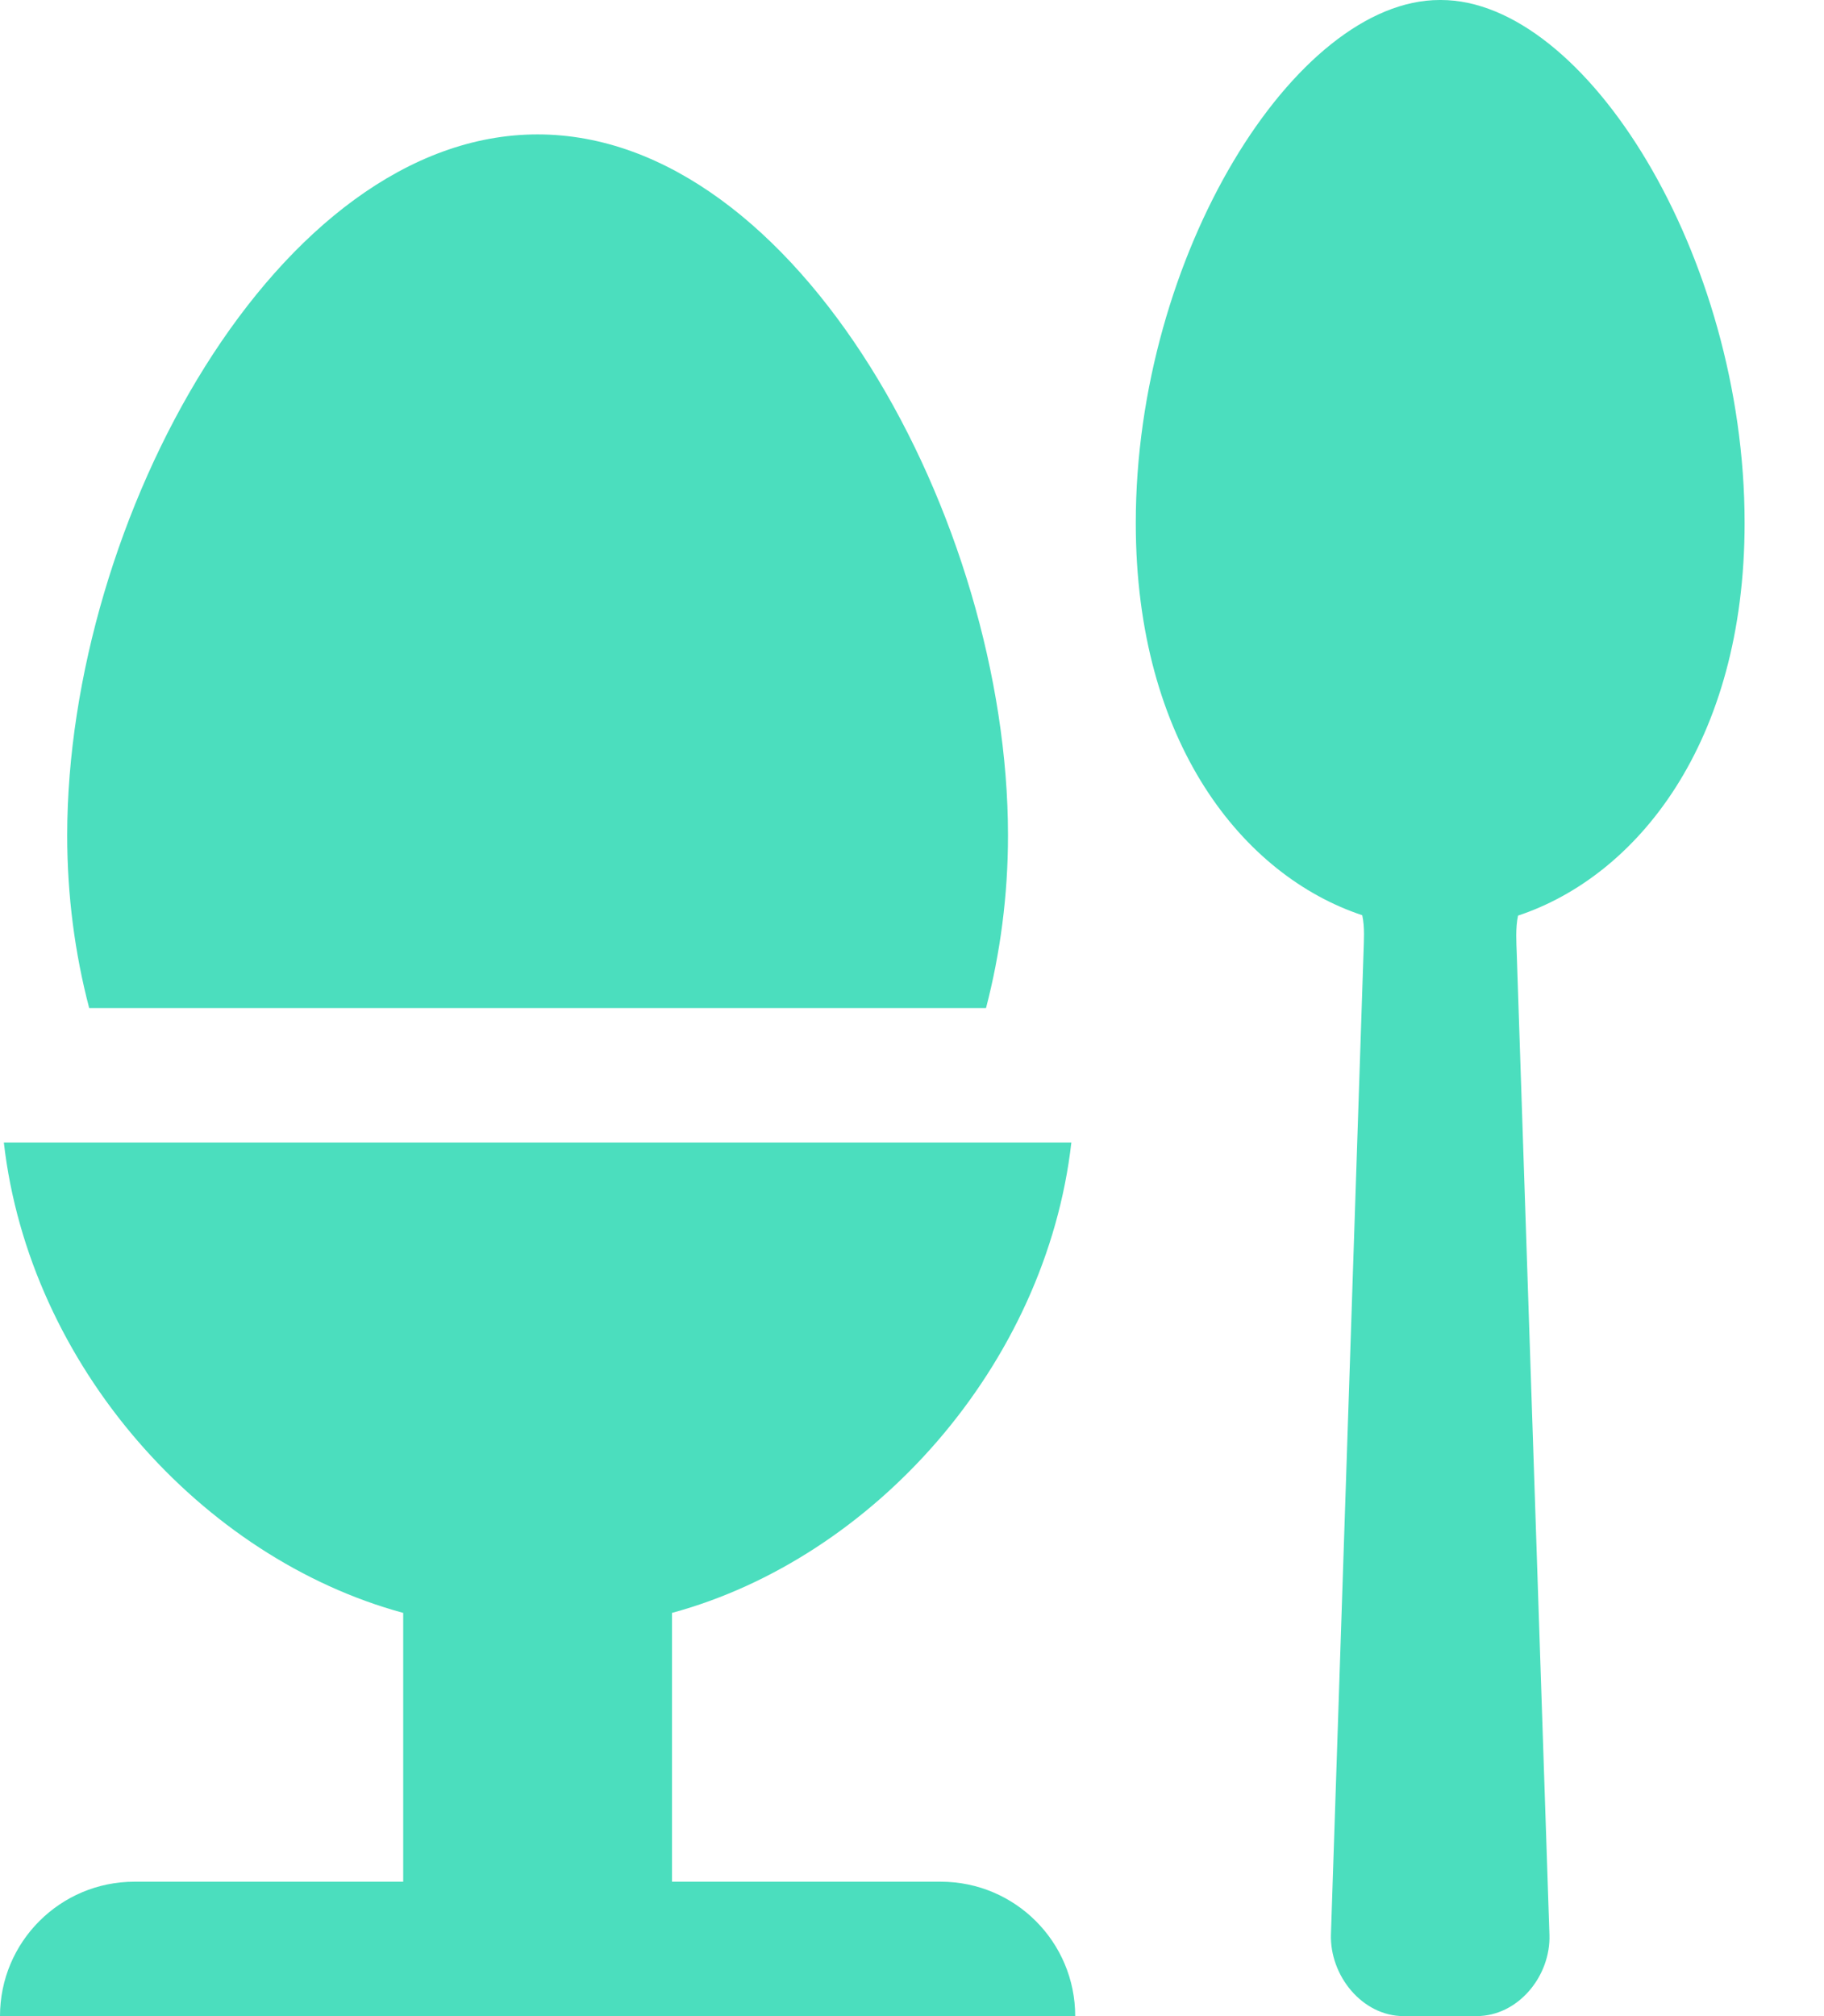 <?xml version="1.0" encoding="UTF-8" standalone="no"?>
<svg width="19px" height="21px" viewBox="0 0 19 21" version="1.1" xmlns="http://www.w3.org/2000/svg" xmlns:xlink="http://www.w3.org/1999/xlink">
    <!-- Generator: Sketch 41.2 (35397) - http://www.bohemiancoding.com/sketch -->
    <title>breakfast</title>
    <desc>Created with Sketch.</desc>
    <defs></defs>
    <g stroke="none" stroke-width="1" fill="none" fill-rule="evenodd">
        <g fill="#4BDEBE">
            <g>
                <path d="M18.173,5.447 C18.173,2.654 16.512,0 15.01,0 L15.006,0 L14.996,0 C13.495,0 11.831,2.654 11.831,5.447 C11.831,7.743 12.955,9.123 14.19,9.533 C14.218,9.659 14.206,9.81 14.204,9.901 L13.864,20.147 C13.85,20.578 14.19,21 14.621,21 L15.007,21 L15.381,21 C15.813,21 16.154,20.584 16.14,20.153 L15.799,9.919 C15.796,9.827 15.785,9.663 15.813,9.537 C17.048,9.127 18.173,7.744 18.173,5.447 Z"></path>
                <path d="M10.271,10.5 C10.419,9.932 10.5,9.329 10.5,8.702 C10.5,5.417 8.306,1.4 5.6,1.4 C2.894,1.4 0.7,5.417 0.7,8.702 C0.7,9.329 0.78,9.932 0.929,10.5 L10.271,10.5 Z"></path>
                <path d="M1.4,19.6 C0.627,19.6 0,20.227 0,21 L11.2,21 C11.2,20.227 10.573,19.6 9.8,19.6 L7,19.6 L7,16.8 C9.1,16.23 10.896,14.22 11.16,11.9 L0.04,11.9 C0.304,14.22 2.1,16.23 4.2,16.8 L4.2,19.6 L1.4,19.6 Z"></path>
            </g>
        </g>
    </g>
</svg>